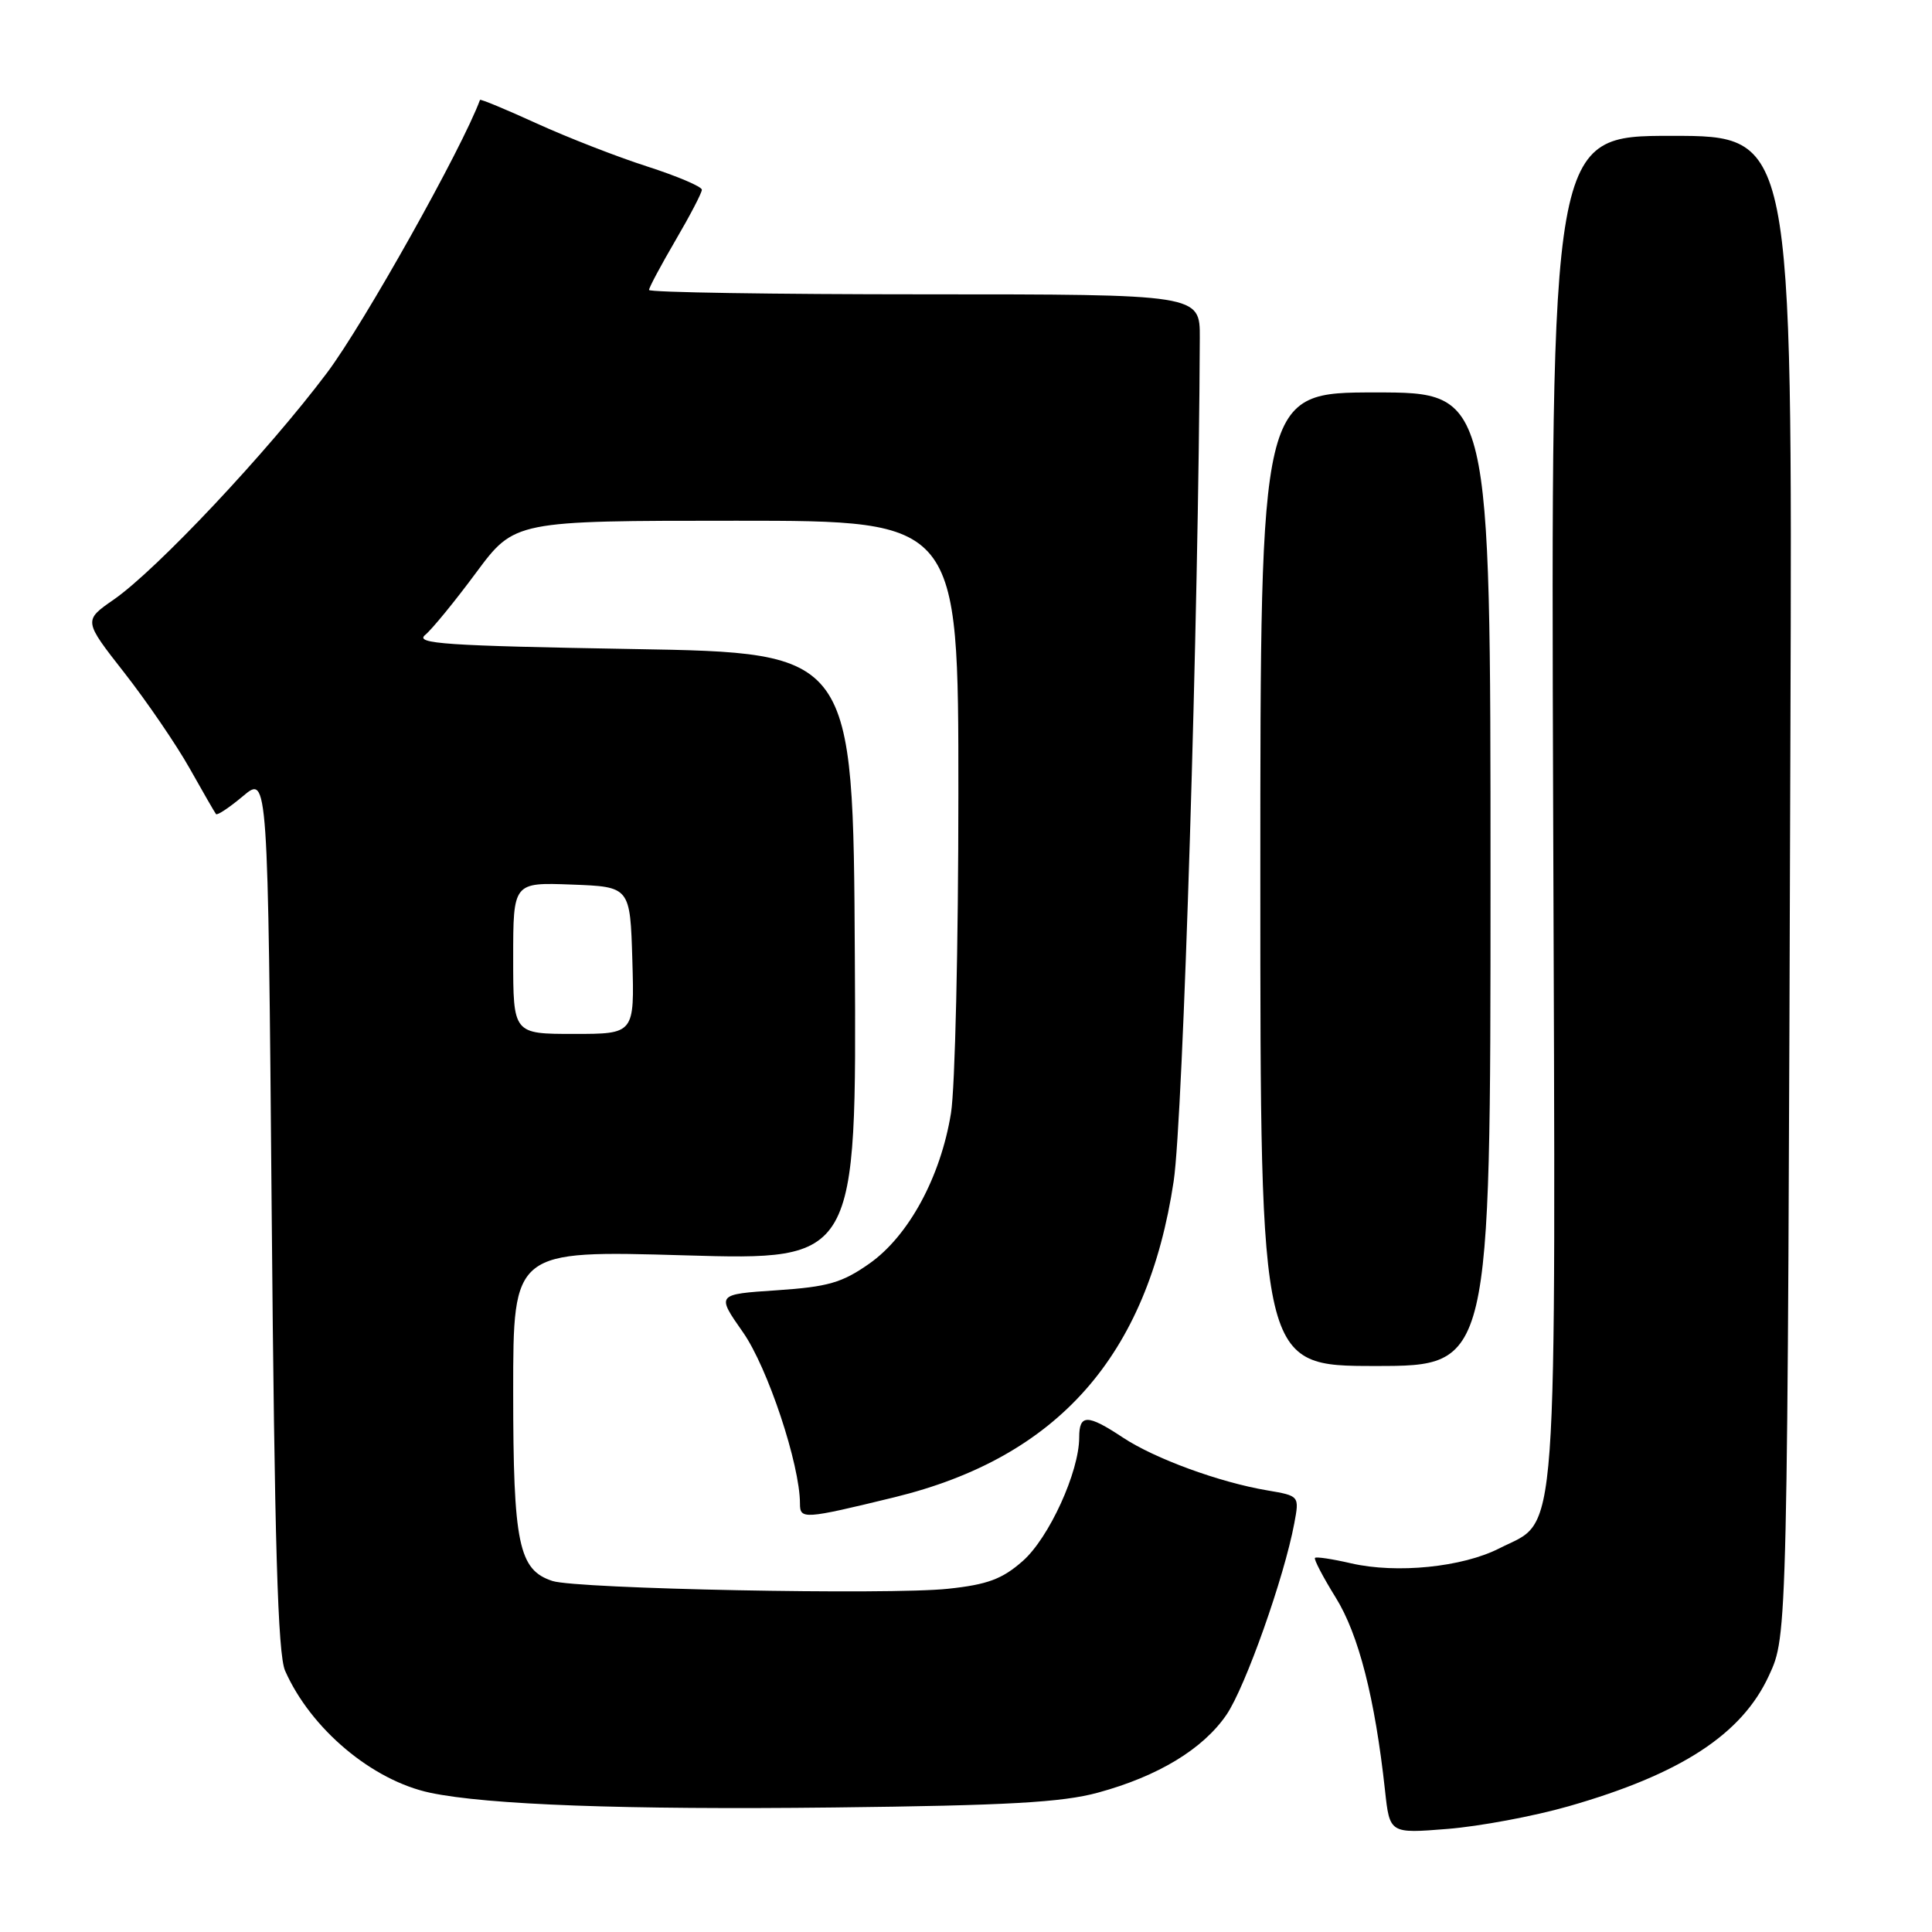 <?xml version="1.0" encoding="UTF-8" standalone="no"?>
<!DOCTYPE svg PUBLIC "-//W3C//DTD SVG 1.1//EN" "http://www.w3.org/Graphics/SVG/1.1/DTD/svg11.dtd" >
<svg xmlns="http://www.w3.org/2000/svg" xmlns:xlink="http://www.w3.org/1999/xlink" version="1.1" viewBox="0 0 256 256">
 <g >
 <path fill="currentColor"
d=" M 207.81 239.35 C 222.71 235.09 230.81 229.81 234.39 222.03 C 236.87 216.67 236.85 217.19 237.24 96.75 C 237.50 18.00 237.50 18.00 221.50 18.00 C 205.50 18.00 205.50 18.00 205.80 106.99 C 206.14 207.23 206.58 201.13 198.68 205.16 C 193.78 207.66 185.08 208.54 179.03 207.15 C 176.57 206.58 174.41 206.25 174.24 206.43 C 174.07 206.60 175.30 208.96 176.98 211.67 C 180.03 216.56 182.19 225.04 183.52 237.23 C 184.14 242.96 184.14 242.96 191.82 242.34 C 196.04 242.00 203.24 240.66 207.81 239.35 Z  M 145.50 237.53 C 153.47 235.36 159.41 231.75 162.51 227.22 C 165.01 223.56 170.17 208.99 171.50 201.85 C 172.18 198.21 172.18 198.21 167.90 197.48 C 161.57 196.41 153.01 193.28 148.77 190.47 C 144.09 187.37 143.00 187.37 143.00 190.46 C 143.00 195.03 138.99 203.80 135.51 206.85 C 132.80 209.24 130.83 209.97 125.62 210.52 C 117.82 211.36 76.47 210.54 73.21 209.49 C 68.72 208.03 68.00 204.59 68.00 184.39 C 68.00 165.68 68.00 165.68 90.75 166.34 C 113.50 167.00 113.50 167.00 113.27 126.75 C 113.05 86.50 113.05 86.50 83.87 86.00 C 59.04 85.57 54.93 85.30 56.33 84.14 C 57.24 83.39 60.28 79.67 63.08 75.89 C 68.19 69.00 68.19 69.00 97.59 69.00 C 127.00 69.00 127.00 69.00 126.99 105.25 C 126.99 125.19 126.55 144.20 126.01 147.50 C 124.64 155.96 120.40 163.77 115.20 167.43 C 111.57 169.98 109.72 170.51 102.92 170.97 C 94.92 171.50 94.92 171.50 98.44 176.52 C 101.72 181.19 106.00 194.07 106.00 199.24 C 106.00 201.35 106.51 201.32 118.50 198.40 C 140.17 193.11 152.05 179.66 155.52 156.50 C 156.77 148.13 158.83 81.45 158.98 44.75 C 159.00 39.00 159.00 39.00 122.50 39.00 C 102.42 39.00 86.00 38.74 86.00 38.42 C 86.00 38.10 87.58 35.15 89.50 31.86 C 91.42 28.58 93.00 25.56 93.00 25.14 C 93.00 24.73 89.74 23.34 85.76 22.06 C 81.77 20.78 75.18 18.21 71.10 16.35 C 67.03 14.49 63.65 13.09 63.60 13.24 C 61.25 19.63 48.22 42.89 43.33 49.40 C 35.47 59.87 20.75 75.51 15.07 79.45 C 11.06 82.23 11.06 82.23 16.48 89.15 C 19.45 92.95 23.34 98.64 25.11 101.78 C 26.88 104.93 28.46 107.67 28.62 107.87 C 28.78 108.08 30.40 107.00 32.21 105.48 C 35.50 102.71 35.50 102.71 36.00 160.60 C 36.38 204.56 36.81 219.20 37.78 221.39 C 41.18 229.08 49.31 235.92 57.00 237.55 C 64.58 239.15 82.79 239.82 110.50 239.50 C 133.46 239.24 140.75 238.83 145.50 237.53 Z  M 197.50 116.50 C 197.50 52.00 197.50 52.00 182.25 52.00 C 167.00 52.00 167.00 52.00 167.00 116.50 C 167.00 181.00 167.00 181.00 182.25 181.00 C 197.50 181.00 197.50 181.00 197.50 116.50 Z  M 68.00 126.96 C 68.00 116.92 68.00 116.92 75.75 117.21 C 83.50 117.50 83.50 117.50 83.79 127.25 C 84.07 137.00 84.07 137.00 76.04 137.00 C 68.00 137.00 68.00 137.00 68.00 126.96 Z "/>
</g>
</svg>